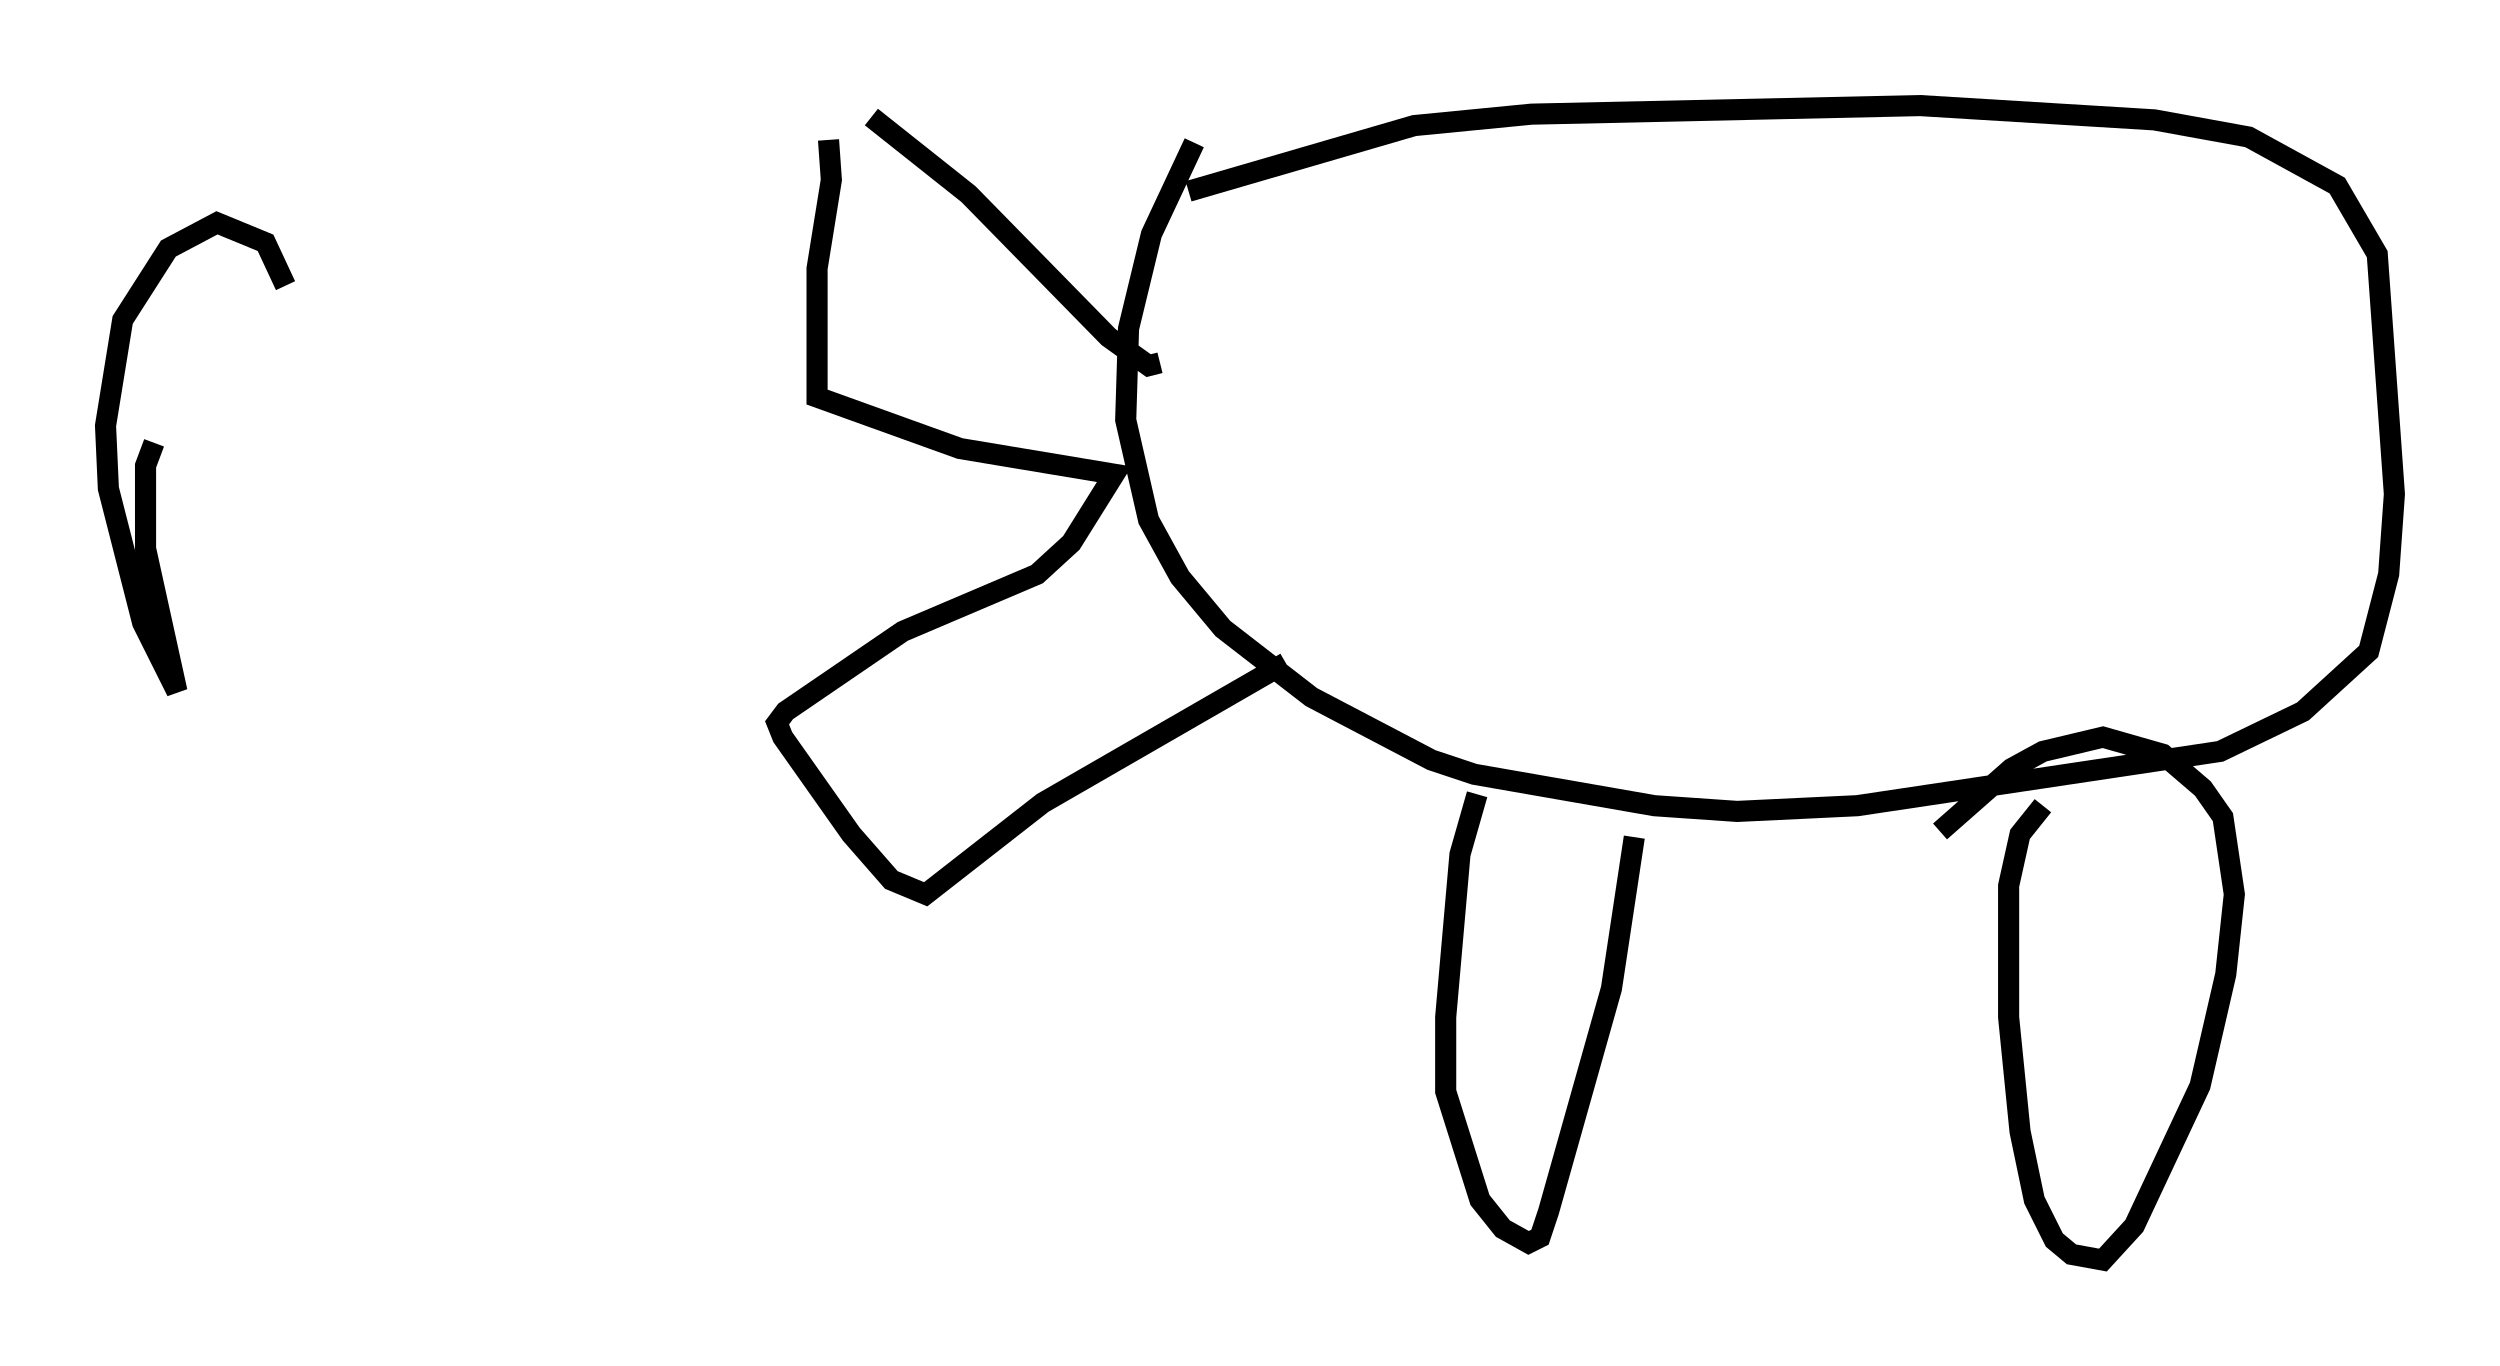 <?xml version="1.0" encoding="utf-8" ?>
<svg baseProfile="full" height="64.668" version="1.1" width="118.389" xmlns="http://www.w3.org/2000/svg" xmlns:ev="http://www.w3.org/2001/xml-events" xmlns:xlink="http://www.w3.org/1999/xlink"><defs /><rect fill="white" height="64.668" width="118.389" x="0" y="0" /><path d="M54.661, 9.871 m1.624, -0.812 l10.69, -3.112 5.548, -0.541 l18.403, -0.406 11.096, 0.677 l4.465, 0.812 4.195, 2.3 l1.894, 3.248 0.812, 11.367 l-0.271, 3.789 -0.947, 3.654 l-3.112, 2.842 -3.924, 1.894 l-17.185, 2.571 -5.683, 0.271 l-3.924, -0.271 -8.525, -1.488 l-2.03, -0.677 -5.683, -2.977 l-4.195, -3.248 -2.03, -2.436 l-1.488, -2.706 -1.083, -4.736 l0.135, -4.33 1.083, -4.465 l2.03, -4.33 m-1.624, 10.419 l-0.541, 0.135 -1.894, -1.353 l-6.631, -6.766 -4.601, -3.654 m-2.03, 1.083 l0.135, 1.894 -0.677, 4.195 l0.0, 6.089 6.766, 2.436 l7.307, 1.218 -2.03, 3.248 l-1.624, 1.488 -6.36, 2.706 l-5.548, 3.789 -0.406, 0.541 l0.271, 0.677 3.248, 4.601 l1.894, 2.165 1.624, 0.677 l5.548, -4.33 11.502, -6.631 m9.066, 6.225 l-0.812, 2.842 -0.677, 7.713 l0.0, 3.518 1.624, 5.142 l1.083, 1.353 1.218, 0.677 l0.541, -0.271 0.406, -1.218 l2.977, -10.555 1.083, -7.172 m19.35, -1.488 l-1.083, 1.353 -0.541, 2.436 l0.0, 6.225 0.541, 5.413 l0.677, 3.248 0.947, 1.894 l0.812, 0.677 1.488, 0.271 l1.488, -1.624 3.112, -6.631 l1.218, -5.277 0.406, -3.789 l-0.541, -3.654 -0.947, -1.353 l-1.894, -1.624 -2.842, -0.812 l-2.842, 0.677 -1.488, 0.812 l-3.383, 2.977 m-84.573, -18.403 l-0.406, 1.083 0.0, 3.924 l1.488, 6.766 -1.624, -3.248 l-1.624, -6.36 -0.135, -2.977 l0.812, -5.007 2.165, -3.383 l2.3, -1.218 2.3, 0.947 l0.947, 2.03 " fill="none" stroke="black" stroke-width="1" /></svg>